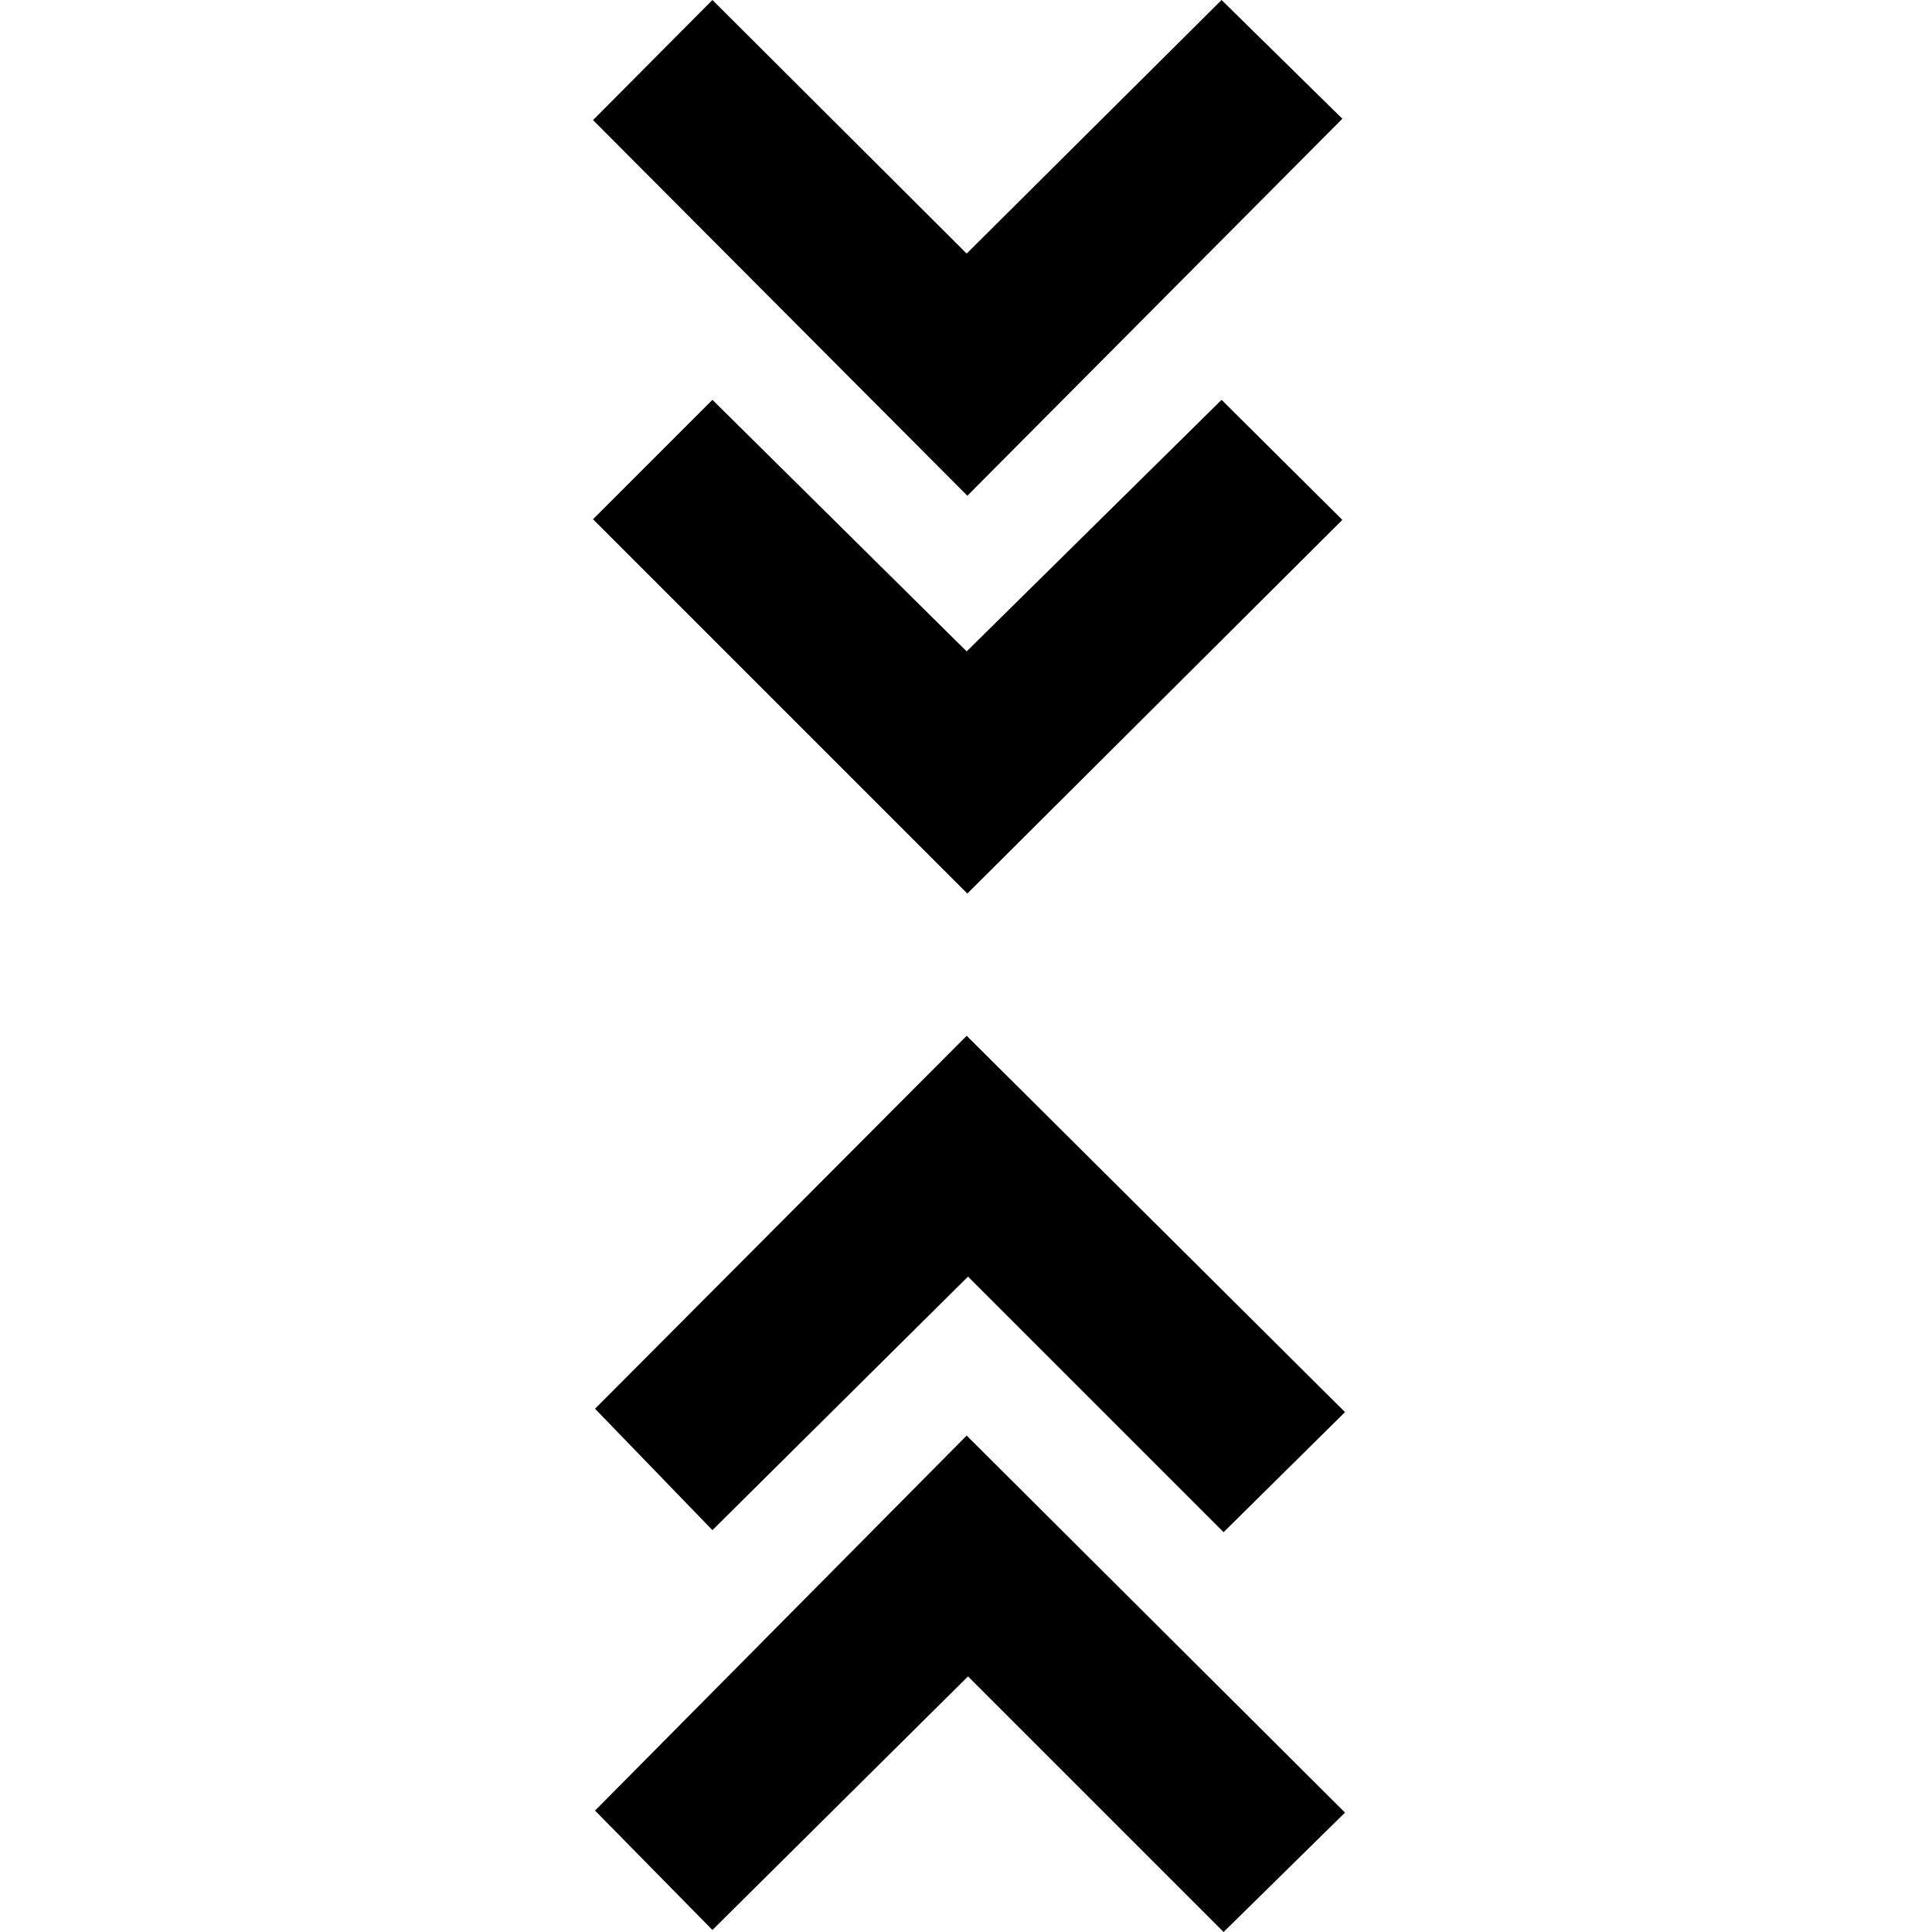 <svg xmlns="http://www.w3.org/2000/svg" height="40" viewBox="0 -960 960 960" width="40"><path d="m354-1-58.33-59.33 184.66-186.34 188 187.34L608 0 481-127 354-1Zm0-198.67L295.67-260l184.66-185.33 188 187L608-198.67l-127-127-127 126ZM480.67-516l-186-186L354-761.33l126.33 125 126.67-125 60 59.66L480.67-516Zm0-197.67-186-186.66L354-960l126.33 126L607-960l60 59-186.33 187.33Z"/></svg>
